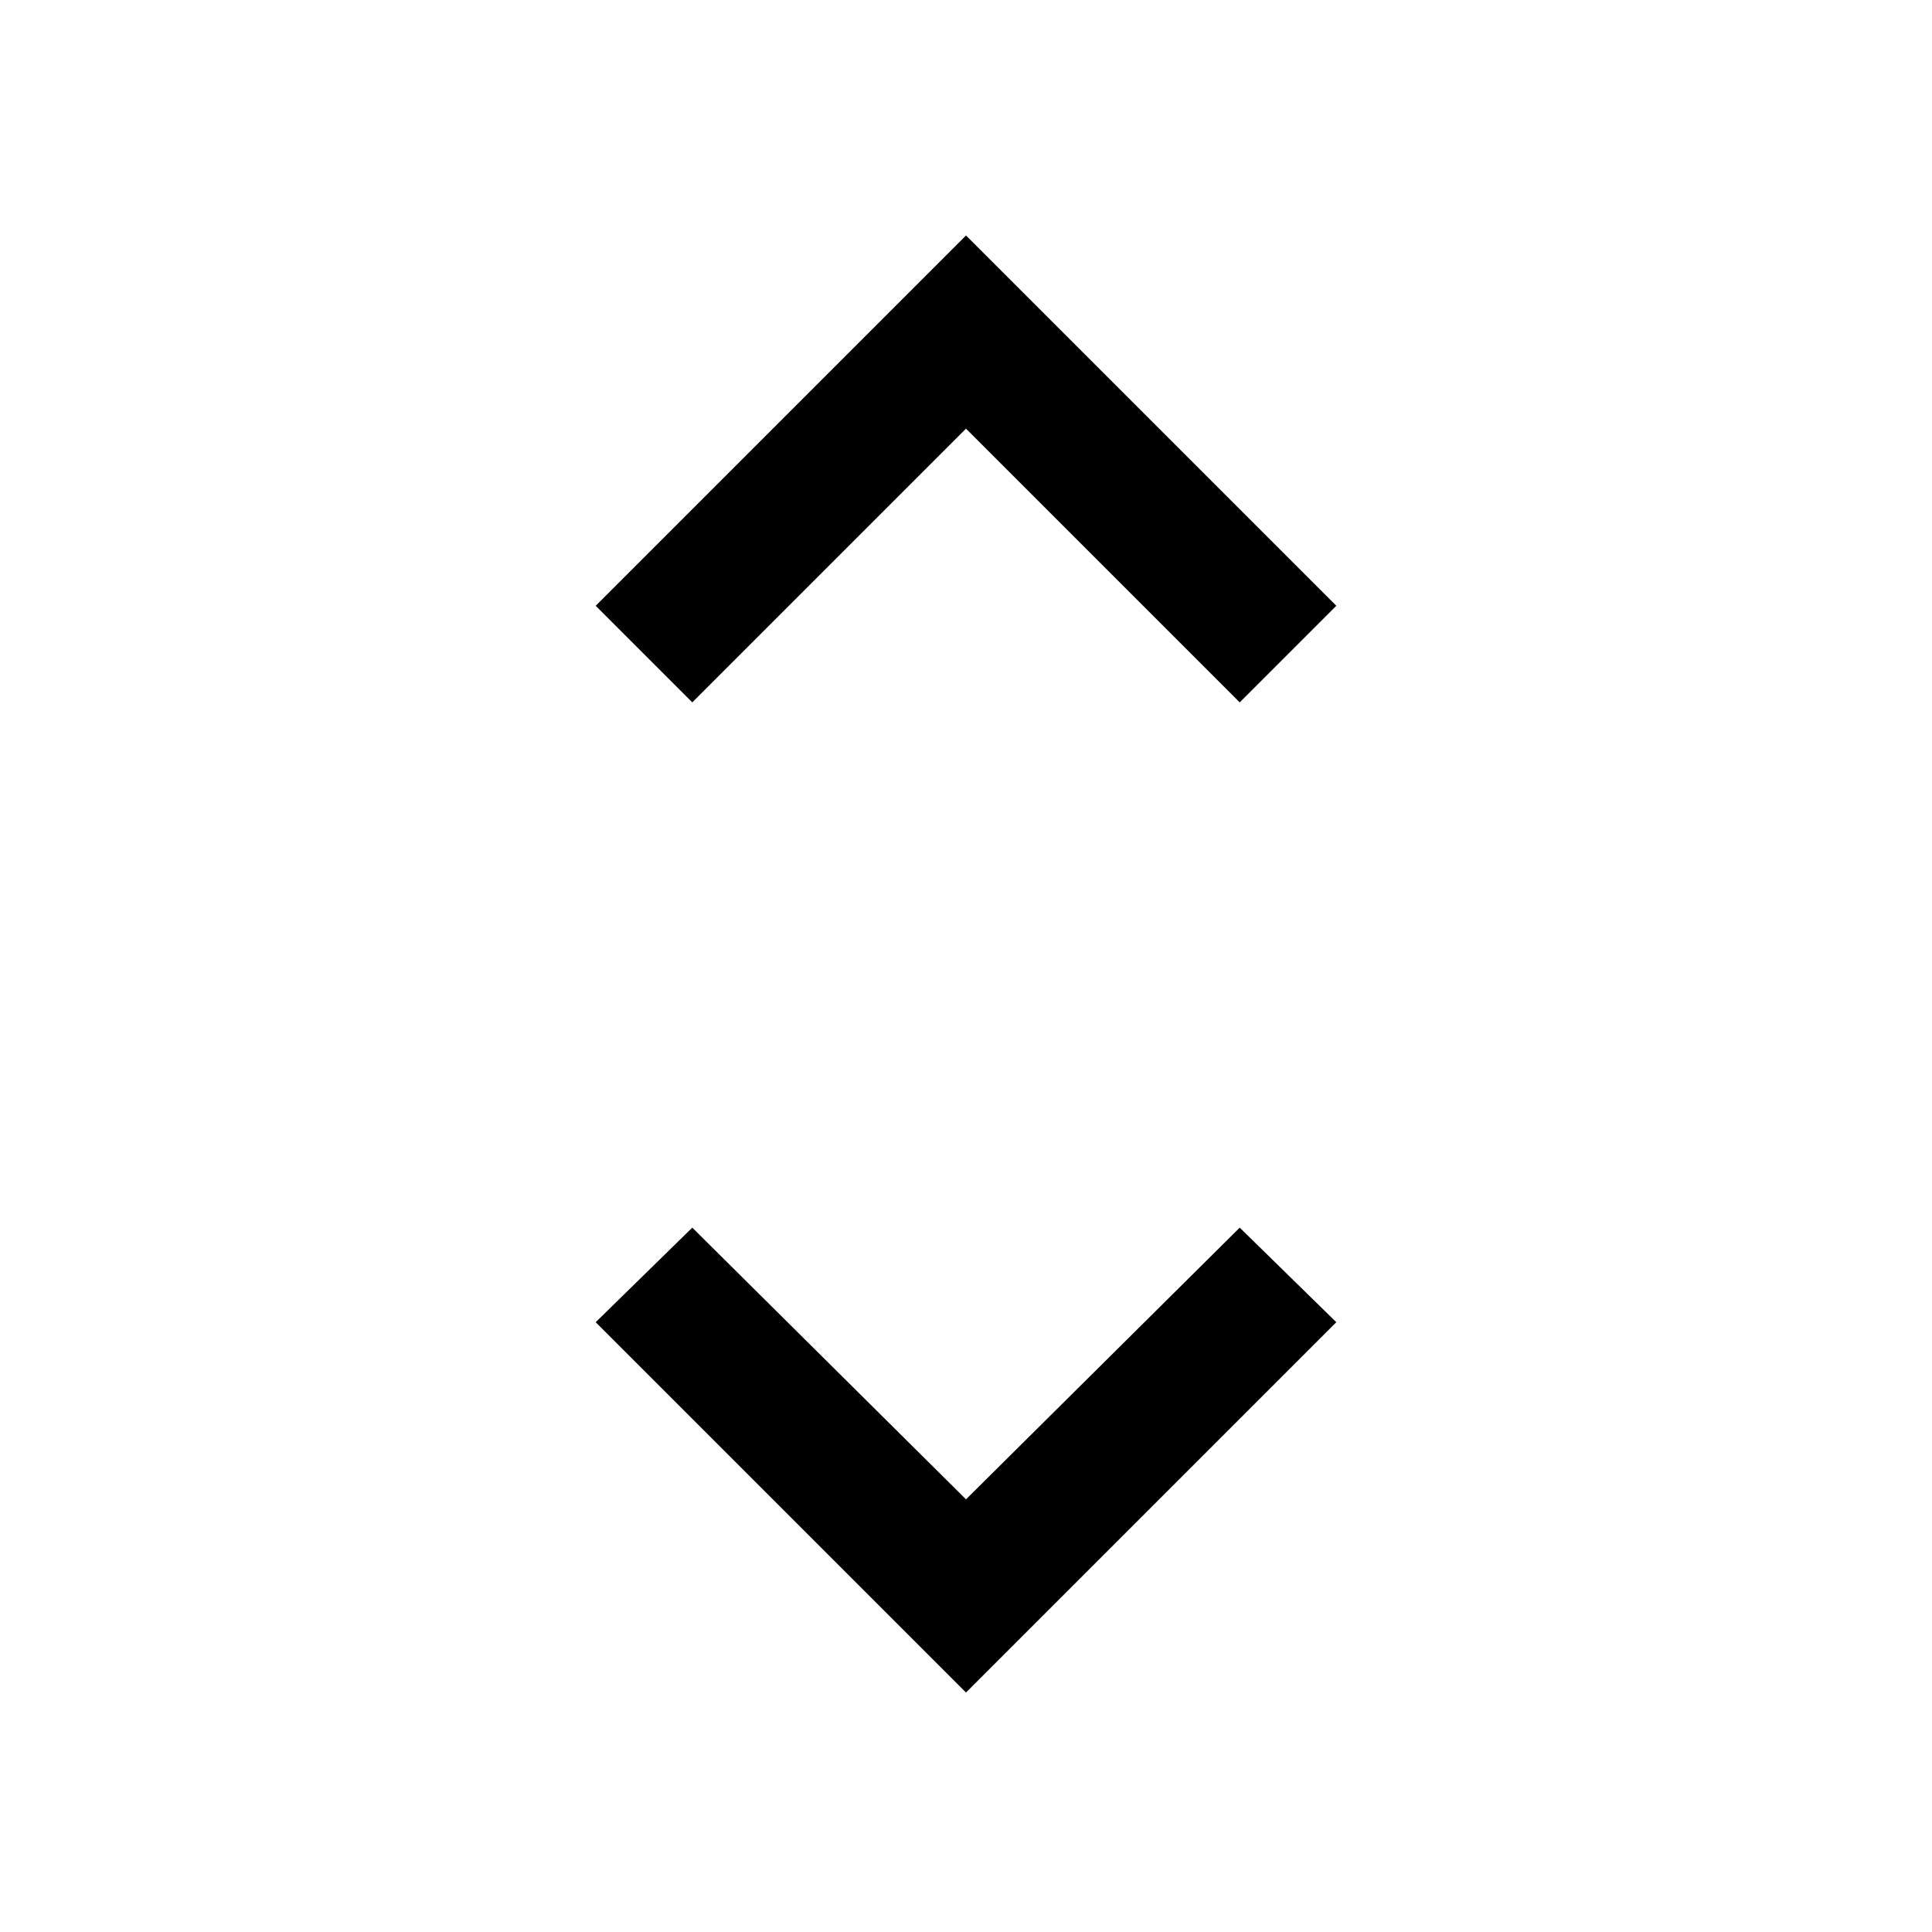 <svg xmlns="http://www.w3.org/2000/svg" height="40" width="40"><path d="M14.333 14.542 12.333 12.542 20 4.875 27.667 12.542 25.667 14.542 20 8.875ZM20 35.042 12.333 27.375 14.333 25.417 20 31.042 25.667 25.417 27.667 27.375Z"/></svg>